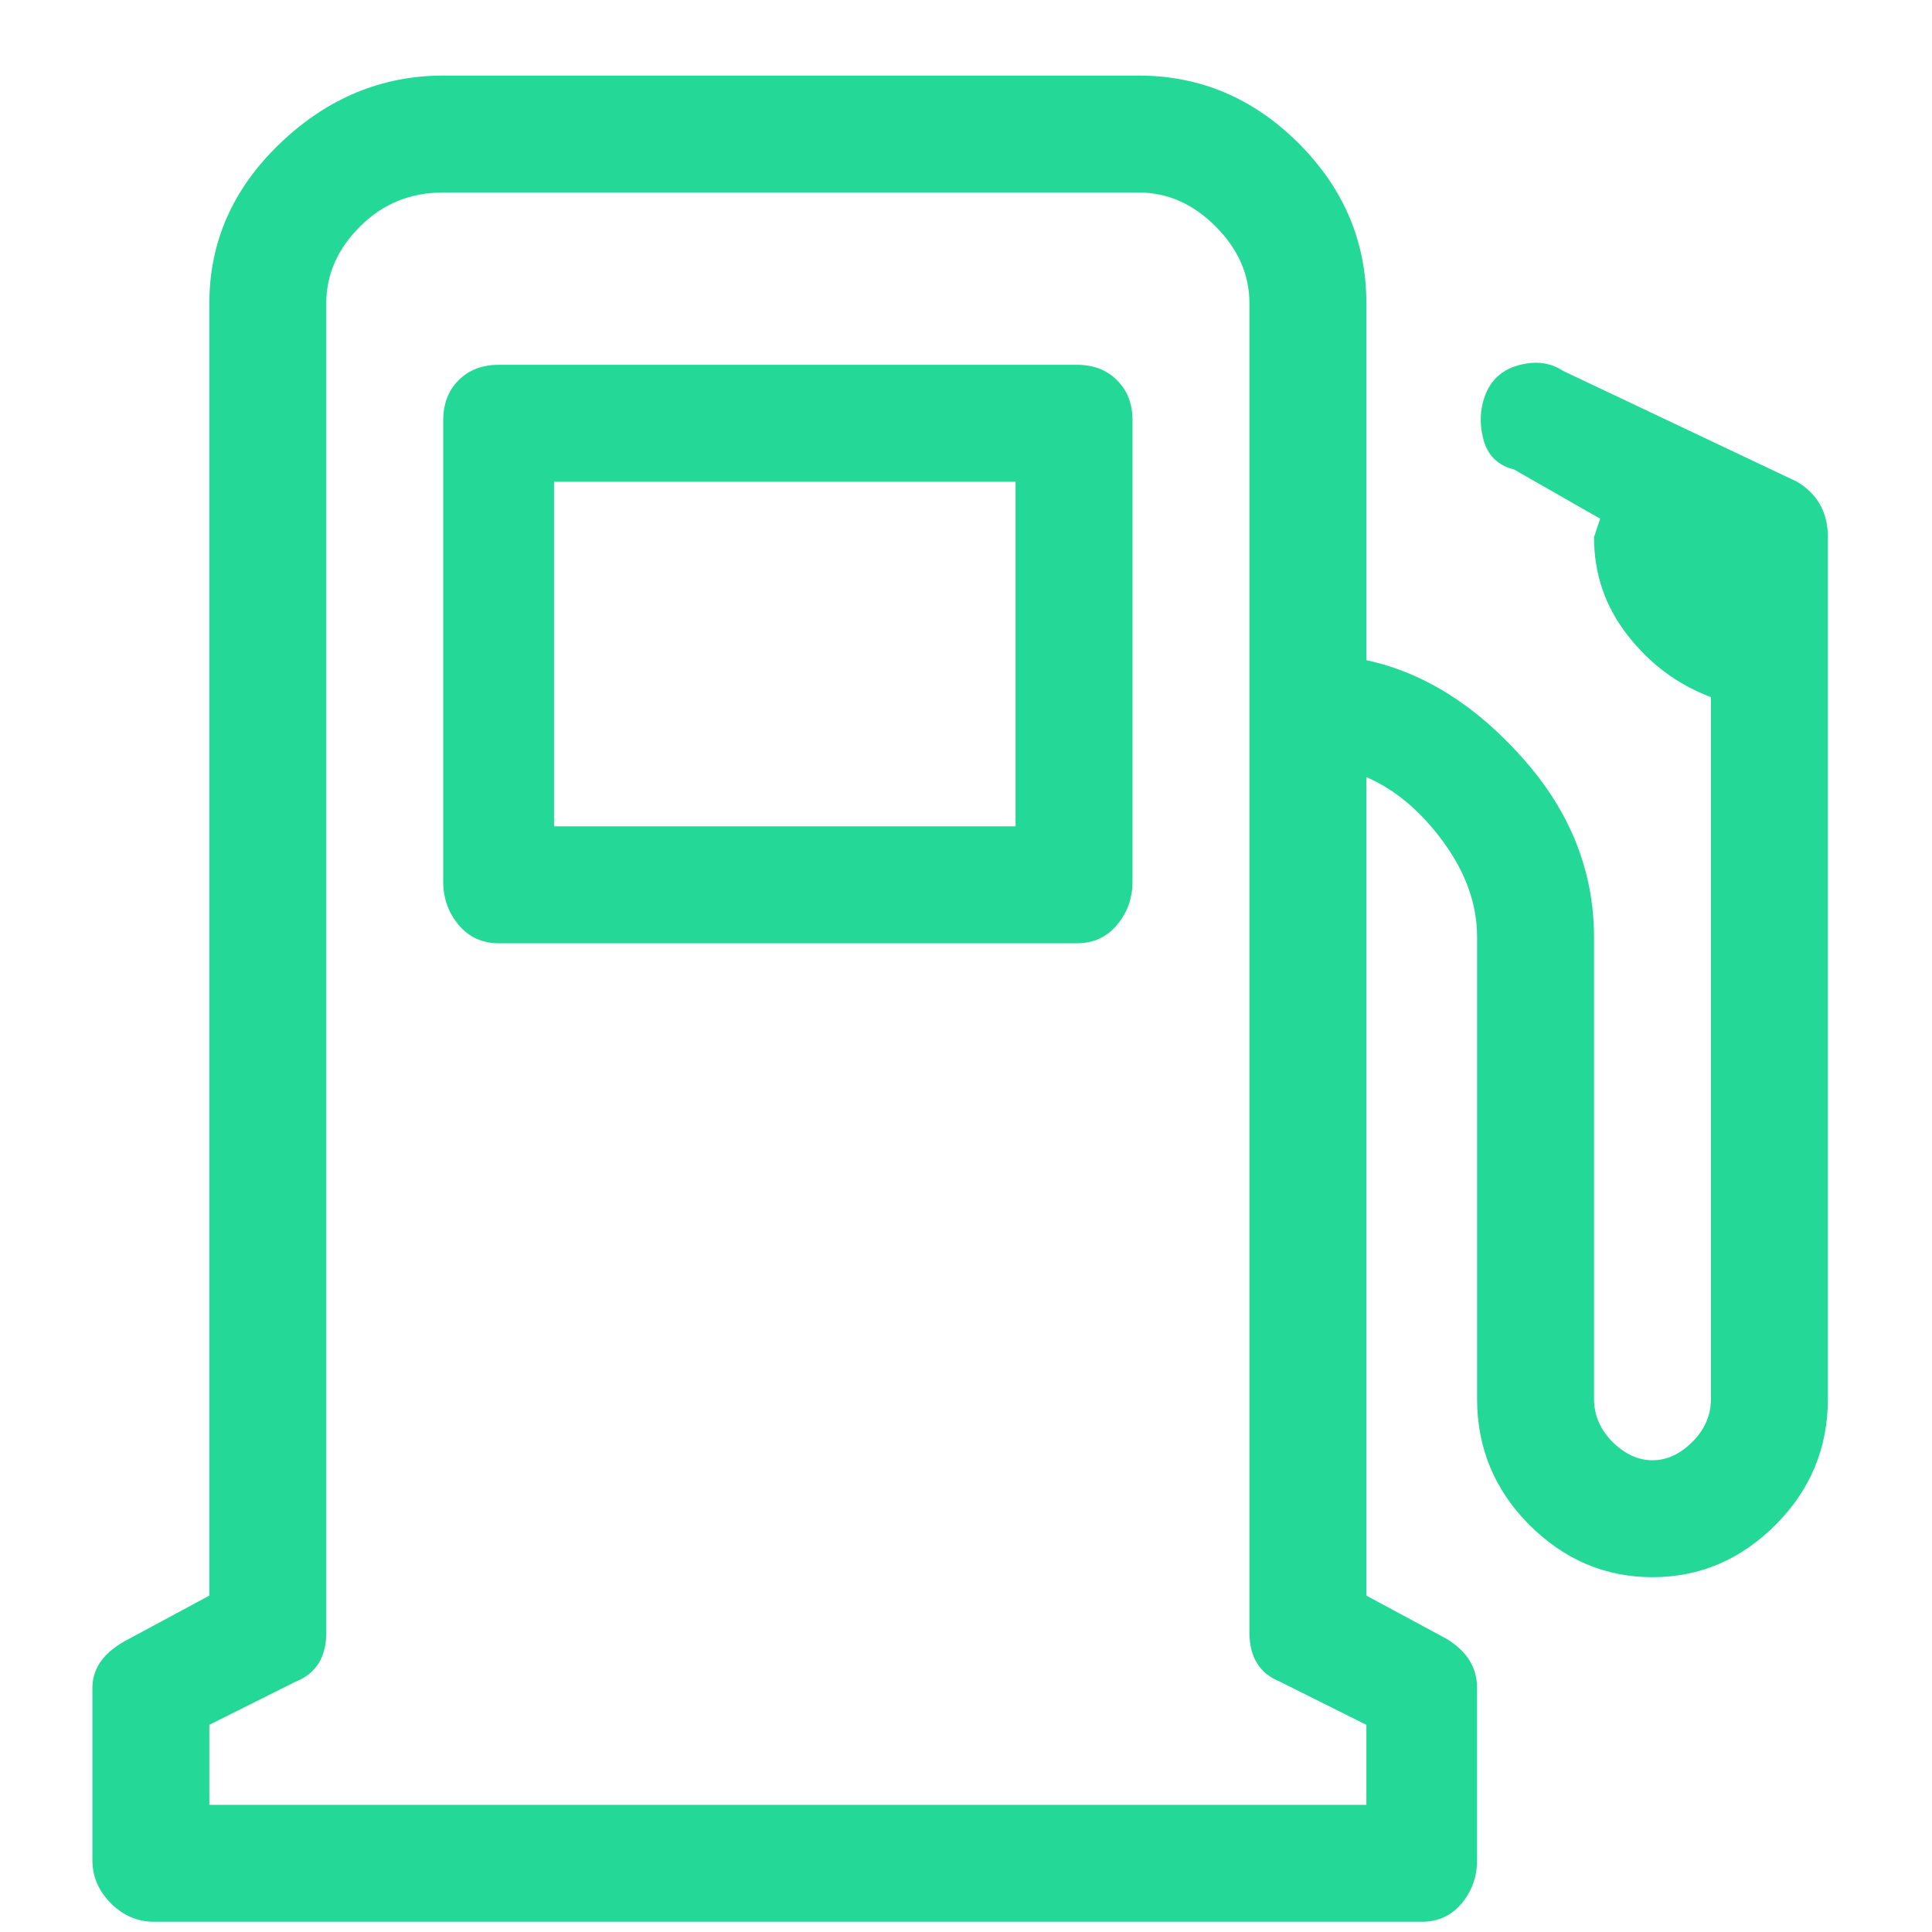 <svg width="17" height="17" viewBox="0 0 17 17" fill="none" xmlns="http://www.w3.org/2000/svg">
<g clip-path="url(#clip0_1530_25196)">
<path d="M9.965 3.698C9.965 3.553 9.92 3.436 9.829 3.346C9.739 3.255 9.622 3.21 9.477 3.21H4.387C4.243 3.21 4.126 3.255 4.035 3.346C3.945 3.436 3.9 3.553 3.9 3.698V7.759C3.9 7.903 3.945 8.03 4.035 8.138C4.126 8.246 4.243 8.3 4.387 8.3H9.477C9.622 8.3 9.739 8.246 9.829 8.138C9.92 8.03 9.965 7.903 9.965 7.759V3.698ZM8.936 7.271H4.875V4.239H8.936V7.271ZM15.813 4.239L13.755 3.264C13.647 3.192 13.521 3.174 13.376 3.21C13.232 3.246 13.133 3.328 13.078 3.454C13.024 3.58 13.015 3.716 13.051 3.86C13.087 4.004 13.178 4.095 13.322 4.131L14.08 4.564L14.026 4.726C14.026 5.051 14.125 5.34 14.324 5.593C14.522 5.846 14.766 6.026 15.055 6.134V12.307C15.055 12.452 15.001 12.578 14.892 12.687C14.784 12.795 14.667 12.849 14.54 12.849C14.414 12.849 14.297 12.795 14.188 12.687C14.08 12.578 14.026 12.452 14.026 12.307V8.246C14.026 7.669 13.819 7.145 13.403 6.676C12.988 6.207 12.528 5.918 12.023 5.809V2.669C12.023 2.127 11.824 1.658 11.427 1.261C11.03 0.864 10.56 0.665 10.019 0.665H3.9C3.359 0.665 2.88 0.864 2.465 1.261C2.05 1.658 1.842 2.127 1.842 2.669V14.04L1.138 14.419C0.922 14.528 0.813 14.672 0.813 14.852V16.369C0.813 16.513 0.868 16.639 0.976 16.748C1.084 16.856 1.211 16.91 1.355 16.91H12.51C12.654 16.91 12.772 16.856 12.862 16.748C12.952 16.639 12.997 16.513 12.997 16.369V14.852C12.997 14.672 12.907 14.528 12.726 14.419L12.023 14.04V6.838C12.275 6.947 12.501 7.136 12.699 7.407C12.898 7.678 12.997 7.957 12.997 8.246V12.307C12.997 12.741 13.151 13.111 13.457 13.418C13.764 13.724 14.125 13.878 14.54 13.878C14.956 13.878 15.317 13.724 15.623 13.418C15.93 13.111 16.084 12.741 16.084 12.307V4.726C16.084 4.51 15.993 4.347 15.813 4.239ZM12.023 15.881H1.842V15.177L2.6 14.798C2.781 14.726 2.871 14.582 2.871 14.365V2.669C2.871 2.416 2.97 2.19 3.169 1.992C3.368 1.793 3.611 1.694 3.9 1.694H10.019C10.272 1.694 10.497 1.793 10.696 1.992C10.894 2.19 10.994 2.416 10.994 2.669V14.365C10.994 14.582 11.084 14.726 11.264 14.798L12.023 15.177V15.881Z" fill="#24D998"/>
</g>
<defs>
<clipPath id="clip0_1530_25196">
<rect width="16.245" height="16.245" fill="white" transform="matrix(1 0 0 -1 0.328 16.91)"/>
</clipPath>
</defs>
</svg>
